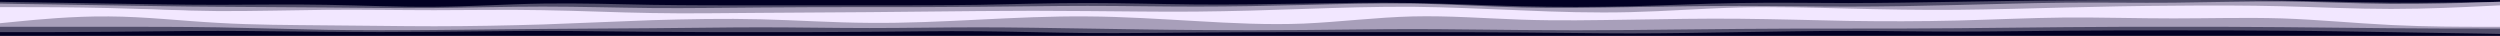 <svg id="visual" viewBox="0 0 1400 20" width="1400" height="20" xmlns="http://www.w3.org/2000/svg" xmlns:xlink="http://www.w3.org/1999/xlink" version="1.1"><rect x="0" y="0" width="1400" height="20" fill="#333333" stroke="none"/><path d="M0 3L10.2 3.2C20.3 3.3 40.7 3.7 61 4C81.3 4.3 101.7 4.7 122 4.7C142.3 4.7 162.7 4.3 182.8 4.7C203 5 223 6 243.2 5.8C263.3 5.7 283.7 4.3 304 4C324.3 3.7 344.7 4.3 365 4.7C385.3 5 405.7 5 426 5C446.3 5 466.7 5 487 5C507.3 5 527.7 5 548 4.7C568.3 4.3 588.7 3.7 609 3.7C629.3 3.7 649.7 4.3 669.8 4.5C690 4.7 710 4.3 730.2 4C750.3 3.7 770.7 3.3 791 3.7C811.3 4 831.7 5 852 5.5C872.3 6 892.7 6 913 5.5C933.3 5 953.7 4 974 3.7C994.3 3.3 1014.7 3.7 1035 3.7C1055.3 3.7 1075.7 3.3 1096 3C1116.3 2.7 1136.7 2.3 1156.8 2.2C1177 2 1197 2 1217.2 2C1237.3 2 1257.7 2 1278 2.3C1298.3 2.7 1318.7 3.3 1339 3.5C1359.3 3.7 1379.7 3.3 1389.8 3.2L1400 3L1400 0L1389.8 0C1379.7 0 1359.3 0 1339 0C1318.7 0 1298.3 0 1278 0C1257.7 0 1237.3 0 1217.2 0C1197 0 1177 0 1156.8 0C1136.7 0 1116.3 0 1096 0C1075.7 0 1055.3 0 1035 0C1014.7 0 994.3 0 974 0C953.7 0 933.3 0 913 0C892.7 0 872.3 0 852 0C831.7 0 811.3 0 791 0C770.7 0 750.3 0 730.2 0C710 0 690 0 669.8 0C649.7 0 629.3 0 609 0C588.7 0 568.3 0 548 0C527.7 0 507.3 0 487 0C466.7 0 446.3 0 426 0C405.7 0 385.3 0 365 0C344.7 0 324.3 0 304 0C283.7 0 263.3 0 243.2 0C223 0 203 0 182.8 0C162.7 0 142.3 0 122 0C101.7 0 81.3 0 61 0C40.7 0 20.3 0 10.2 0L0 0Z" fill="#020024"></path><path d="M0 4L10.2 4.2C20.3 4.3 40.7 4.7 61 5C81.3 5.3 101.7 5.7 122 5.8C142.3 6 162.7 6 182.8 6.2C203 6.3 223 6.7 243.2 6.5C263.3 6.3 283.7 5.7 304 5.7C324.3 5.7 344.7 6.3 365 6.5C385.3 6.7 405.7 6.3 426 6.2C446.3 6 466.7 6 487 6C507.3 6 527.7 6 548 5.8C568.3 5.7 588.7 5.3 609 5.3C629.3 5.3 649.7 5.7 669.8 5.7C690 5.7 710 5.3 730.2 4.8C750.3 4.3 770.7 3.7 791 4C811.3 4.3 831.7 5.7 852 6.2C872.3 6.7 892.7 6.3 913 6C933.3 5.7 953.7 5.3 974 5.3C994.3 5.3 1014.7 5.7 1035 5.7C1055.3 5.7 1075.7 5.3 1096 4.8C1116.3 4.3 1136.7 3.7 1156.8 3.5C1177 3.3 1197 3.7 1217.2 3.5C1237.3 3.3 1257.7 2.7 1278 2.8C1298.3 3 1318.7 4 1339 4.2C1359.3 4.3 1379.7 3.7 1389.8 3.3L1400 3L1400 1L1389.8 1.2C1379.7 1.3 1359.3 1.7 1339 1.5C1318.7 1.3 1298.3 0.7 1278 0.3C1257.7 0 1237.3 0 1217.2 0C1197 0 1177 0 1156.8 0.2C1136.7 0.3 1116.3 0.7 1096 1C1075.7 1.3 1055.3 1.7 1035 1.7C1014.7 1.7 994.3 1.3 974 1.7C953.7 2 933.3 3 913 3.5C892.7 4 872.3 4 852 3.5C831.7 3 811.3 2 791 1.7C770.7 1.3 750.3 1.7 730.2 2C710 2.3 690 2.7 669.8 2.5C649.7 2.3 629.3 1.7 609 1.7C588.7 1.7 568.3 2.3 548 2.7C527.7 3 507.3 3 487 3C466.7 3 446.3 3 426 3C405.7 3 385.3 3 365 2.7C344.7 2.3 324.3 1.7 304 2C283.7 2.3 263.3 3.7 243.2 3.8C223 4 203 3 182.8 2.7C162.7 2.3 142.3 2.7 122 2.7C101.7 2.7 81.3 2.3 61 2C40.7 1.7 20.3 1.3 10.2 1.2L0 1Z" fill="#514d6a"></path><path d="M0 6L10.2 6C20.3 6 40.7 6 61 6.5C81.3 7 101.7 8 122 8.2C142.3 8.3 162.7 7.7 182.8 7.5C203 7.3 223 7.7 243.2 7.7C263.3 7.7 283.7 7.3 304 7.7C324.3 8 344.7 9 365 9.3C385.3 9.7 405.7 9.3 426 9.2C446.3 9 466.7 9 487 8.8C507.3 8.7 527.7 8.3 548 8.2C568.3 8 588.7 8 609 8.2C629.3 8.3 649.7 8.7 669.8 8.5C690 8.3 710 7.7 730.2 7C750.3 6.3 770.7 5.7 791 5.8C811.3 6 831.7 7 852 7.8C872.3 8.7 892.7 9.3 913 8.8C933.3 8.3 953.7 6.7 974 6.2C994.3 5.7 1014.7 6.3 1035 6.8C1055.3 7.3 1075.7 7.7 1096 7.5C1116.3 7.3 1136.7 6.7 1156.8 6.2C1177 5.7 1197 5.3 1217.2 5.2C1237.3 5 1257.7 5 1278 5.5C1298.3 6 1318.7 7 1339 7C1359.3 7 1379.7 6 1389.8 5.5L1400 5L1400 1L1389.8 1.3C1379.7 1.7 1359.3 2.3 1339 2.2C1318.7 2 1298.3 1 1278 0.8C1257.7 0.7 1237.3 1.3 1217.2 1.5C1197 1.7 1177 1.3 1156.8 1.5C1136.7 1.7 1116.3 2.3 1096 2.8C1075.7 3.3 1055.3 3.7 1035 3.7C1014.7 3.7 994.3 3.3 974 3.3C953.7 3.3 933.3 3.7 913 4C892.7 4.3 872.3 4.7 852 4.2C831.7 3.7 811.3 2.3 791 2C770.7 1.7 750.3 2.3 730.2 2.8C710 3.3 690 3.7 669.8 3.7C649.7 3.7 629.3 3.3 609 3.3C588.7 3.3 568.3 3.7 548 3.8C527.7 4 507.3 4 487 4C466.7 4 446.3 4 426 4.2C405.7 4.3 385.3 4.7 365 4.5C344.7 4.3 324.3 3.7 304 3.7C283.7 3.7 263.3 4.3 243.2 4.5C223 4.7 203 4.3 182.8 4.2C162.7 4 142.3 4 122 3.8C101.7 3.7 81.3 3.3 61 3C40.7 2.7 20.3 2.3 10.2 2.2L0 2Z" fill="#a89fba"></path><path d="M0 9L10.2 8.5C20.3 8 40.7 7 61 7C81.3 7 101.7 8 122 8.8C142.3 9.7 162.7 10.3 182.8 10.7C203 11 223 11 243.2 10.5C263.3 10 283.7 9 304 9C324.3 9 344.7 10 365 10.3C385.3 10.7 405.7 10.3 426 10.2C446.3 10 466.7 10 487 9.8C507.3 9.7 527.7 9.3 548 9C568.3 8.7 588.7 8.3 609 8.8C629.3 9.3 649.7 10.7 669.8 11C690 11.3 710 10.7 730.2 9.7C750.3 8.7 770.7 7.3 791 7.2C811.3 7 831.7 8 852 8.8C872.3 9.7 892.7 10.3 913 10C933.3 9.7 953.7 8.3 974 8.2C994.3 8 1014.7 9 1035 9.7C1055.3 10.3 1075.7 10.7 1096 10.3C1116.3 10 1136.7 9 1156.8 8.5C1177 8 1197 8 1217.2 8C1237.3 8 1257.7 8 1278 8.3C1298.3 8.7 1318.7 9.3 1339 9.2C1359.3 9 1379.7 8 1389.8 7.5L1400 7L1400 3L1389.8 3.5C1379.7 4 1359.3 5 1339 5C1318.7 5 1298.3 4 1278 3.5C1257.7 3 1237.3 3 1217.2 3.2C1197 3.3 1177 3.7 1156.8 4.2C1136.7 4.7 1116.3 5.3 1096 5.5C1075.7 5.7 1055.3 5.3 1035 4.8C1014.7 4.3 994.3 3.7 974 4.2C953.7 4.7 933.3 6.3 913 6.8C892.7 7.3 872.3 6.7 852 5.8C831.7 5 811.3 4 791 3.8C770.7 3.7 750.3 4.3 730.2 5C710 5.7 690 6.3 669.8 6.5C649.7 6.7 629.3 6.3 609 6.2C588.7 6 568.3 6 548 6.2C527.7 6.3 507.3 6.7 487 6.8C466.7 7 446.3 7 426 7.2C405.7 7.3 385.3 7.7 365 7.3C344.7 7 324.3 6 304 5.7C283.7 5.3 263.3 5.7 243.2 5.7C223 5.7 203 5.3 182.8 5.5C162.7 5.7 142.3 6.3 122 6.2C101.7 6 81.3 5 61 4.5C40.7 4 20.3 4 10.2 4L0 4Z" fill="#f2e7ff"></path><path d="M0 15L10.2 14C20.3 13 40.7 11 61 11.2C81.3 11.3 101.7 13.7 122 14.8C142.3 16 162.7 16 182.8 16.2C203 16.3 223 16.7 243.2 16.7C263.3 16.7 283.7 16.3 304 15.7C324.3 15 344.7 14 365 13.3C385.3 12.7 405.7 12.3 426 12.8C446.3 13.3 466.7 14.7 487 14.8C507.3 15 527.7 14 548 13C568.3 12 588.7 11 609 11.2C629.3 11.3 649.7 12.7 669.8 13.8C690 15 710 16 730.2 15.2C750.3 14.3 770.7 11.7 791 11.2C811.3 10.7 831.7 12.3 852 13C872.3 13.7 892.7 13.3 913 13C933.3 12.7 953.7 12.3 974 12.5C994.3 12.7 1014.7 13.3 1035 13.7C1055.3 14 1075.7 14 1096 13.5C1116.3 13 1136.7 12 1156.8 11.8C1177 11.7 1197 12.3 1217.2 12.3C1237.3 12.3 1257.7 11.7 1278 12.3C1298.3 13 1318.7 15 1339 16C1359.3 17 1379.7 17 1389.8 17L1400 17L1400 5L1389.8 5.5C1379.7 6 1359.3 7 1339 7.2C1318.7 7.3 1298.3 6.7 1278 6.3C1257.7 6 1237.3 6 1217.2 6C1197 6 1177 6 1156.8 6.5C1136.7 7 1116.3 8 1096 8.3C1075.7 8.7 1055.3 8.3 1035 7.7C1014.7 7 994.3 6 974 6.2C953.7 6.3 933.3 7.7 913 8C892.7 8.3 872.3 7.7 852 6.8C831.7 6 811.3 5 791 5.2C770.7 5.3 750.3 6.7 730.2 7.7C710 8.7 690 9.3 669.8 9C649.7 8.7 629.3 7.3 609 6.8C588.7 6.3 568.3 6.7 548 7C527.7 7.3 507.3 7.7 487 7.8C466.7 8 446.3 8 426 8.2C405.7 8.3 385.3 8.7 365 8.3C344.7 8 324.3 7 304 7C283.7 7 263.3 8 243.2 8.5C223 9 203 9 182.8 8.7C162.7 8.3 142.3 7.7 122 6.8C101.7 6 81.3 5 61 5C40.7 5 20.3 6 10.2 6.5L0 7Z" fill="#f2e7ff"></path><path d="M0 17L10.2 17C20.3 17 40.7 17 61 17C81.3 17 101.7 17 122 17.3C142.3 17.7 162.7 18.3 182.8 18.7C203 19 223 19 243.2 18.8C263.3 18.7 283.7 18.3 304 18.2C324.3 18 344.7 18 365 17.8C385.3 17.7 405.7 17.3 426 17.3C446.3 17.3 466.7 17.7 487 17.7C507.3 17.7 527.7 17.3 548 17.3C568.3 17.3 588.7 17.7 609 18C629.3 18.3 649.7 18.7 669.8 18.8C690 19 710 19 730.2 18.8C750.3 18.7 770.7 18.3 791 18.3C811.3 18.3 831.7 18.7 852 18.8C872.3 19 892.7 19 913 18.8C933.3 18.7 953.7 18.3 974 18.2C994.3 18 1014.7 18 1035 18C1055.3 18 1075.7 18 1096 17.8C1116.3 17.7 1136.7 17.3 1156.8 17.2C1177 17 1197 17 1217.2 17C1237.3 17 1257.7 17 1278 17.2C1298.3 17.3 1318.7 17.7 1339 17.8C1359.3 18 1379.7 18 1389.8 18L1400 18L1400 15L1389.8 15C1379.7 15 1359.3 15 1339 14C1318.7 13 1298.3 11 1278 10.3C1257.7 9.7 1237.3 10.3 1217.2 10.3C1197 10.3 1177 9.7 1156.8 9.8C1136.7 10 1116.3 11 1096 11.5C1075.7 12 1055.3 12 1035 11.7C1014.7 11.3 994.3 10.7 974 10.5C953.7 10.3 933.3 10.7 913 11C892.7 11.3 872.3 11.7 852 11C831.7 10.3 811.3 8.7 791 9.2C770.7 9.7 750.3 12.3 730.2 13.2C710 14 690 13 669.8 11.8C649.7 10.7 629.3 9.3 609 9.2C588.7 9 568.3 10 548 11C527.7 12 507.3 13 487 12.8C466.7 12.7 446.3 11.3 426 10.8C405.7 10.3 385.3 10.7 365 11.3C344.7 12 324.3 13 304 13.7C283.7 14.3 263.3 14.7 243.2 14.7C223 14.7 203 14.3 182.8 14.2C162.7 14 142.3 14 122 12.8C101.7 11.7 81.3 9.3 61 9.2C40.7 9 20.3 11 10.2 12L0 13Z" fill="#a89fba"></path><path d="M0 20L10.2 20C20.3 20 40.7 20 61 19.8C81.3 19.7 101.7 19.3 122 19.3C142.3 19.3 162.7 19.7 182.8 19.8C203 20 223 20 243.2 19.8C263.3 19.7 283.7 19.3 304 19.3C324.3 19.3 344.7 19.7 365 19.8C385.3 20 405.7 20 426 20C446.3 20 466.7 20 487 19.8C507.3 19.7 527.7 19.3 548 19.5C568.3 19.7 588.7 20.3 609 20.5C629.3 20.7 649.7 20.3 669.8 20.2C690 20 710 20 730.2 20C750.3 20 770.7 20 791 20C811.3 20 831.7 20 852 20.2C872.3 20.3 892.7 20.7 913 20.7C933.3 20.7 953.7 20.3 974 20C994.3 19.7 1014.7 19.3 1035 19.3C1055.3 19.3 1075.7 19.7 1096 19.7C1116.3 19.7 1136.7 19.3 1156.8 19.2C1177 19 1197 19 1217.2 19C1237.3 19 1257.7 19 1278 19.2C1298.3 19.3 1318.7 19.7 1339 20C1359.3 20.3 1379.7 20.7 1389.8 20.8L1400 21L1400 16L1389.8 16C1379.7 16 1359.3 16 1339 15.8C1318.7 15.7 1298.3 15.3 1278 15.2C1257.7 15 1237.3 15 1217.2 15C1197 15 1177 15 1156.8 15.2C1136.7 15.3 1116.3 15.7 1096 15.8C1075.7 16 1055.3 16 1035 16C1014.7 16 994.3 16 974 16.2C953.7 16.3 933.3 16.7 913 16.8C892.7 17 872.3 17 852 16.8C831.7 16.7 811.3 16.3 791 16.3C770.7 16.3 750.3 16.7 730.2 16.8C710 17 690 17 669.8 16.8C649.7 16.7 629.3 16.3 609 16C588.7 15.7 568.3 15.3 548 15.3C527.7 15.3 507.3 15.7 487 15.7C466.7 15.7 446.3 15.3 426 15.3C405.7 15.3 385.3 15.7 365 15.8C344.7 16 324.3 16 304 16.2C283.7 16.3 263.3 16.7 243.2 16.8C223 17 203 17 182.8 16.7C162.7 16.3 142.3 15.7 122 15.3C101.7 15 81.3 15 61 15C40.7 15 20.3 15 10.2 15L0 15Z" fill="#514d6a"></path><path d="M0 21L10.2 21C20.3 21 40.7 21 61 21C81.3 21 101.7 21 122 21C142.3 21 162.7 21 182.8 21C203 21 223 21 243.2 21C263.3 21 283.7 21 304 21C324.3 21 344.7 21 365 21C385.3 21 405.7 21 426 21C446.3 21 466.7 21 487 21C507.3 21 527.7 21 548 21C568.3 21 588.7 21 609 21C629.3 21 649.7 21 669.8 21C690 21 710 21 730.2 21C750.3 21 770.7 21 791 21C811.3 21 831.7 21 852 21C872.3 21 892.7 21 913 21C933.3 21 953.7 21 974 21C994.3 21 1014.7 21 1035 21C1055.3 21 1075.7 21 1096 21C1116.3 21 1136.7 21 1156.8 21C1177 21 1197 21 1217.2 21C1237.3 21 1257.7 21 1278 21C1298.3 21 1318.7 21 1339 21C1359.3 21 1379.7 21 1389.8 21L1400 21L1400 19L1389.8 18.8C1379.7 18.7 1359.3 18.3 1339 18C1318.7 17.7 1298.3 17.3 1278 17.2C1257.7 17 1237.3 17 1217.2 17C1197 17 1177 17 1156.8 17.2C1136.7 17.3 1116.3 17.7 1096 17.7C1075.7 17.7 1055.3 17.3 1035 17.3C1014.7 17.3 994.3 17.7 974 18C953.7 18.3 933.3 18.7 913 18.7C892.7 18.7 872.3 18.3 852 18.2C831.7 18 811.3 18 791 18C770.7 18 750.3 18 730.2 18C710 18 690 18 669.8 18.2C649.7 18.3 629.3 18.7 609 18.5C588.7 18.3 568.3 17.7 548 17.5C527.7 17.3 507.3 17.7 487 17.8C466.7 18 446.3 18 426 18C405.7 18 385.3 18 365 17.8C344.7 17.7 324.3 17.3 304 17.3C283.7 17.3 263.3 17.7 243.2 17.8C223 18 203 18 182.8 17.8C162.7 17.7 142.3 17.3 122 17.3C101.7 17.3 81.3 17.7 61 17.8C40.7 18 20.3 18 10.2 18L0 18Z" fill="#020024"></path></svg>